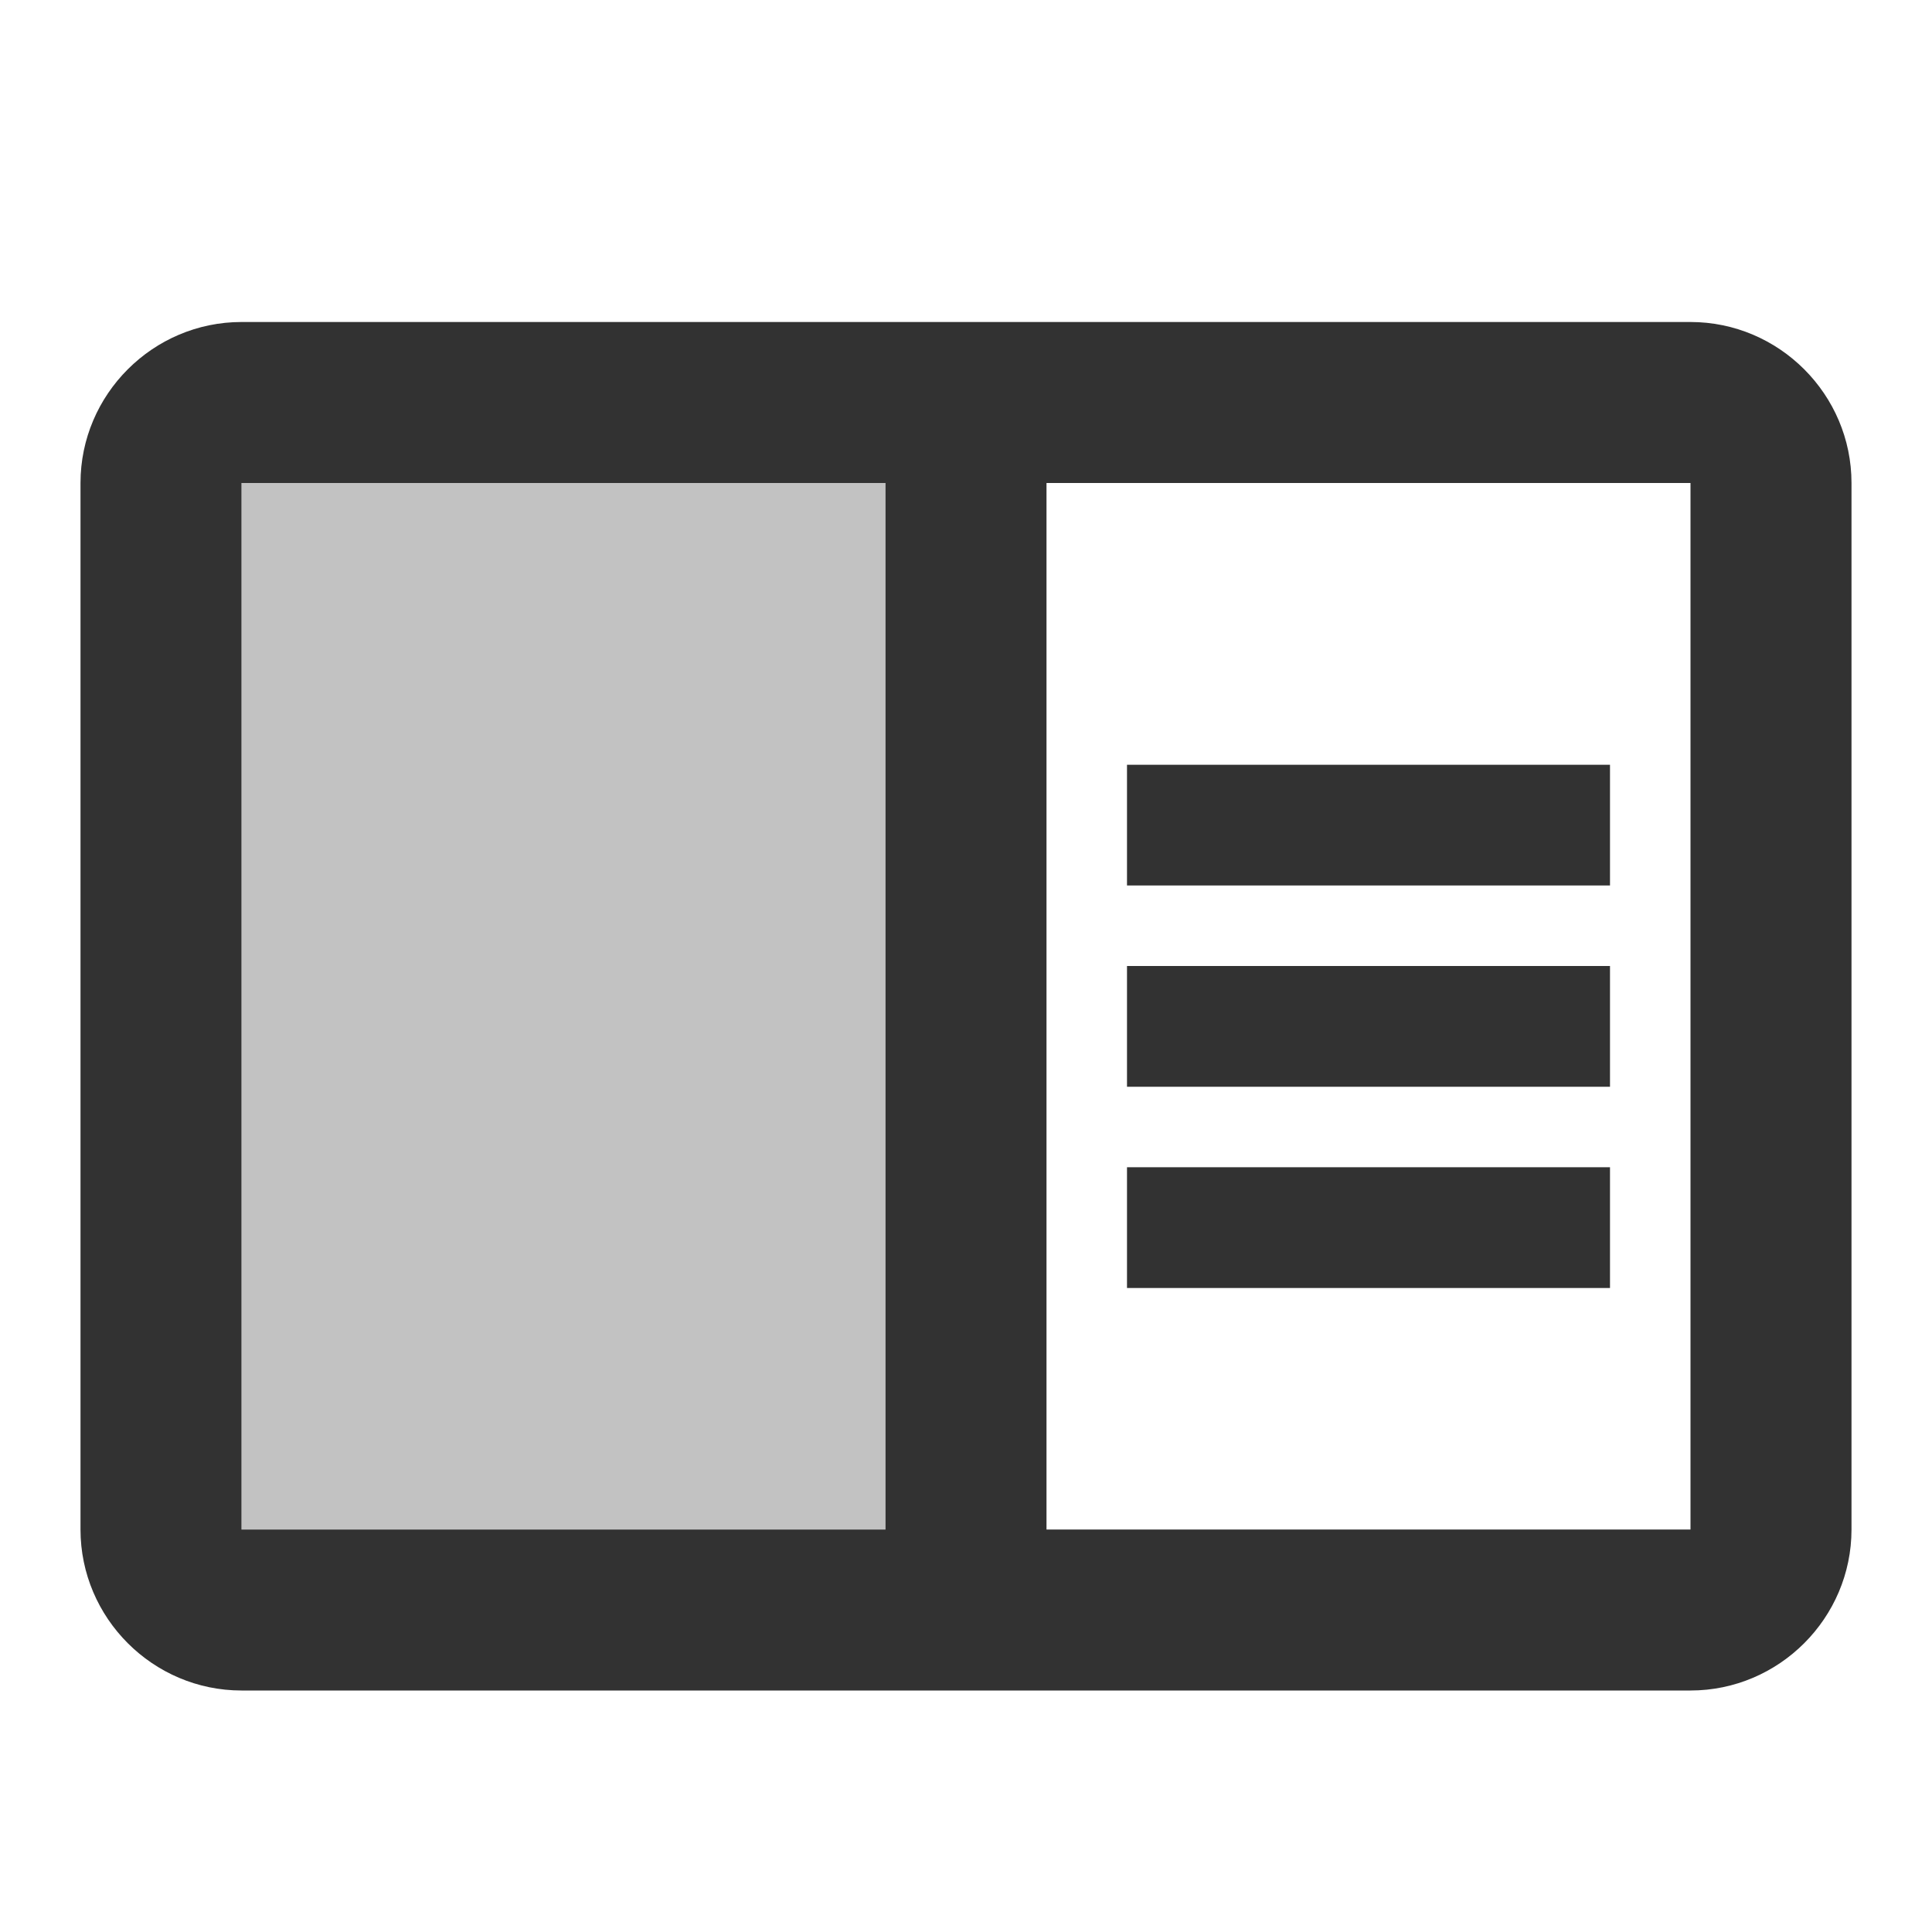 <svg width="24" height="24" viewBox="0 0 24 24" fill="none" xmlns="http://www.w3.org/2000/svg">
<g clip-path="url(#clip0_92_805)">
<path opacity="0.3" d="M3 6H11V19H3V6Z" fill="#323232"/>
<path d="M21 4H3C1.9 4 1 4.9 1 6V19C1 20.1 1.9 21 3 21H21C22.1 21 23 20.1 23 19V6C23 4.9 22.1 4 21 4ZM11 19H3V6H11V19ZM21 19H13V6H21V19ZM14 9.5H20V11H14V9.5ZM14 12H20V13.5H14V12ZM14 14.5H20V16H14V14.5Z" fill="#323232"/>
</g>
<defs>
<clipPath id="clip0_92_805">
<rect width="24" height="24" fill="white"/>
</clipPath>
</defs>
</svg>

